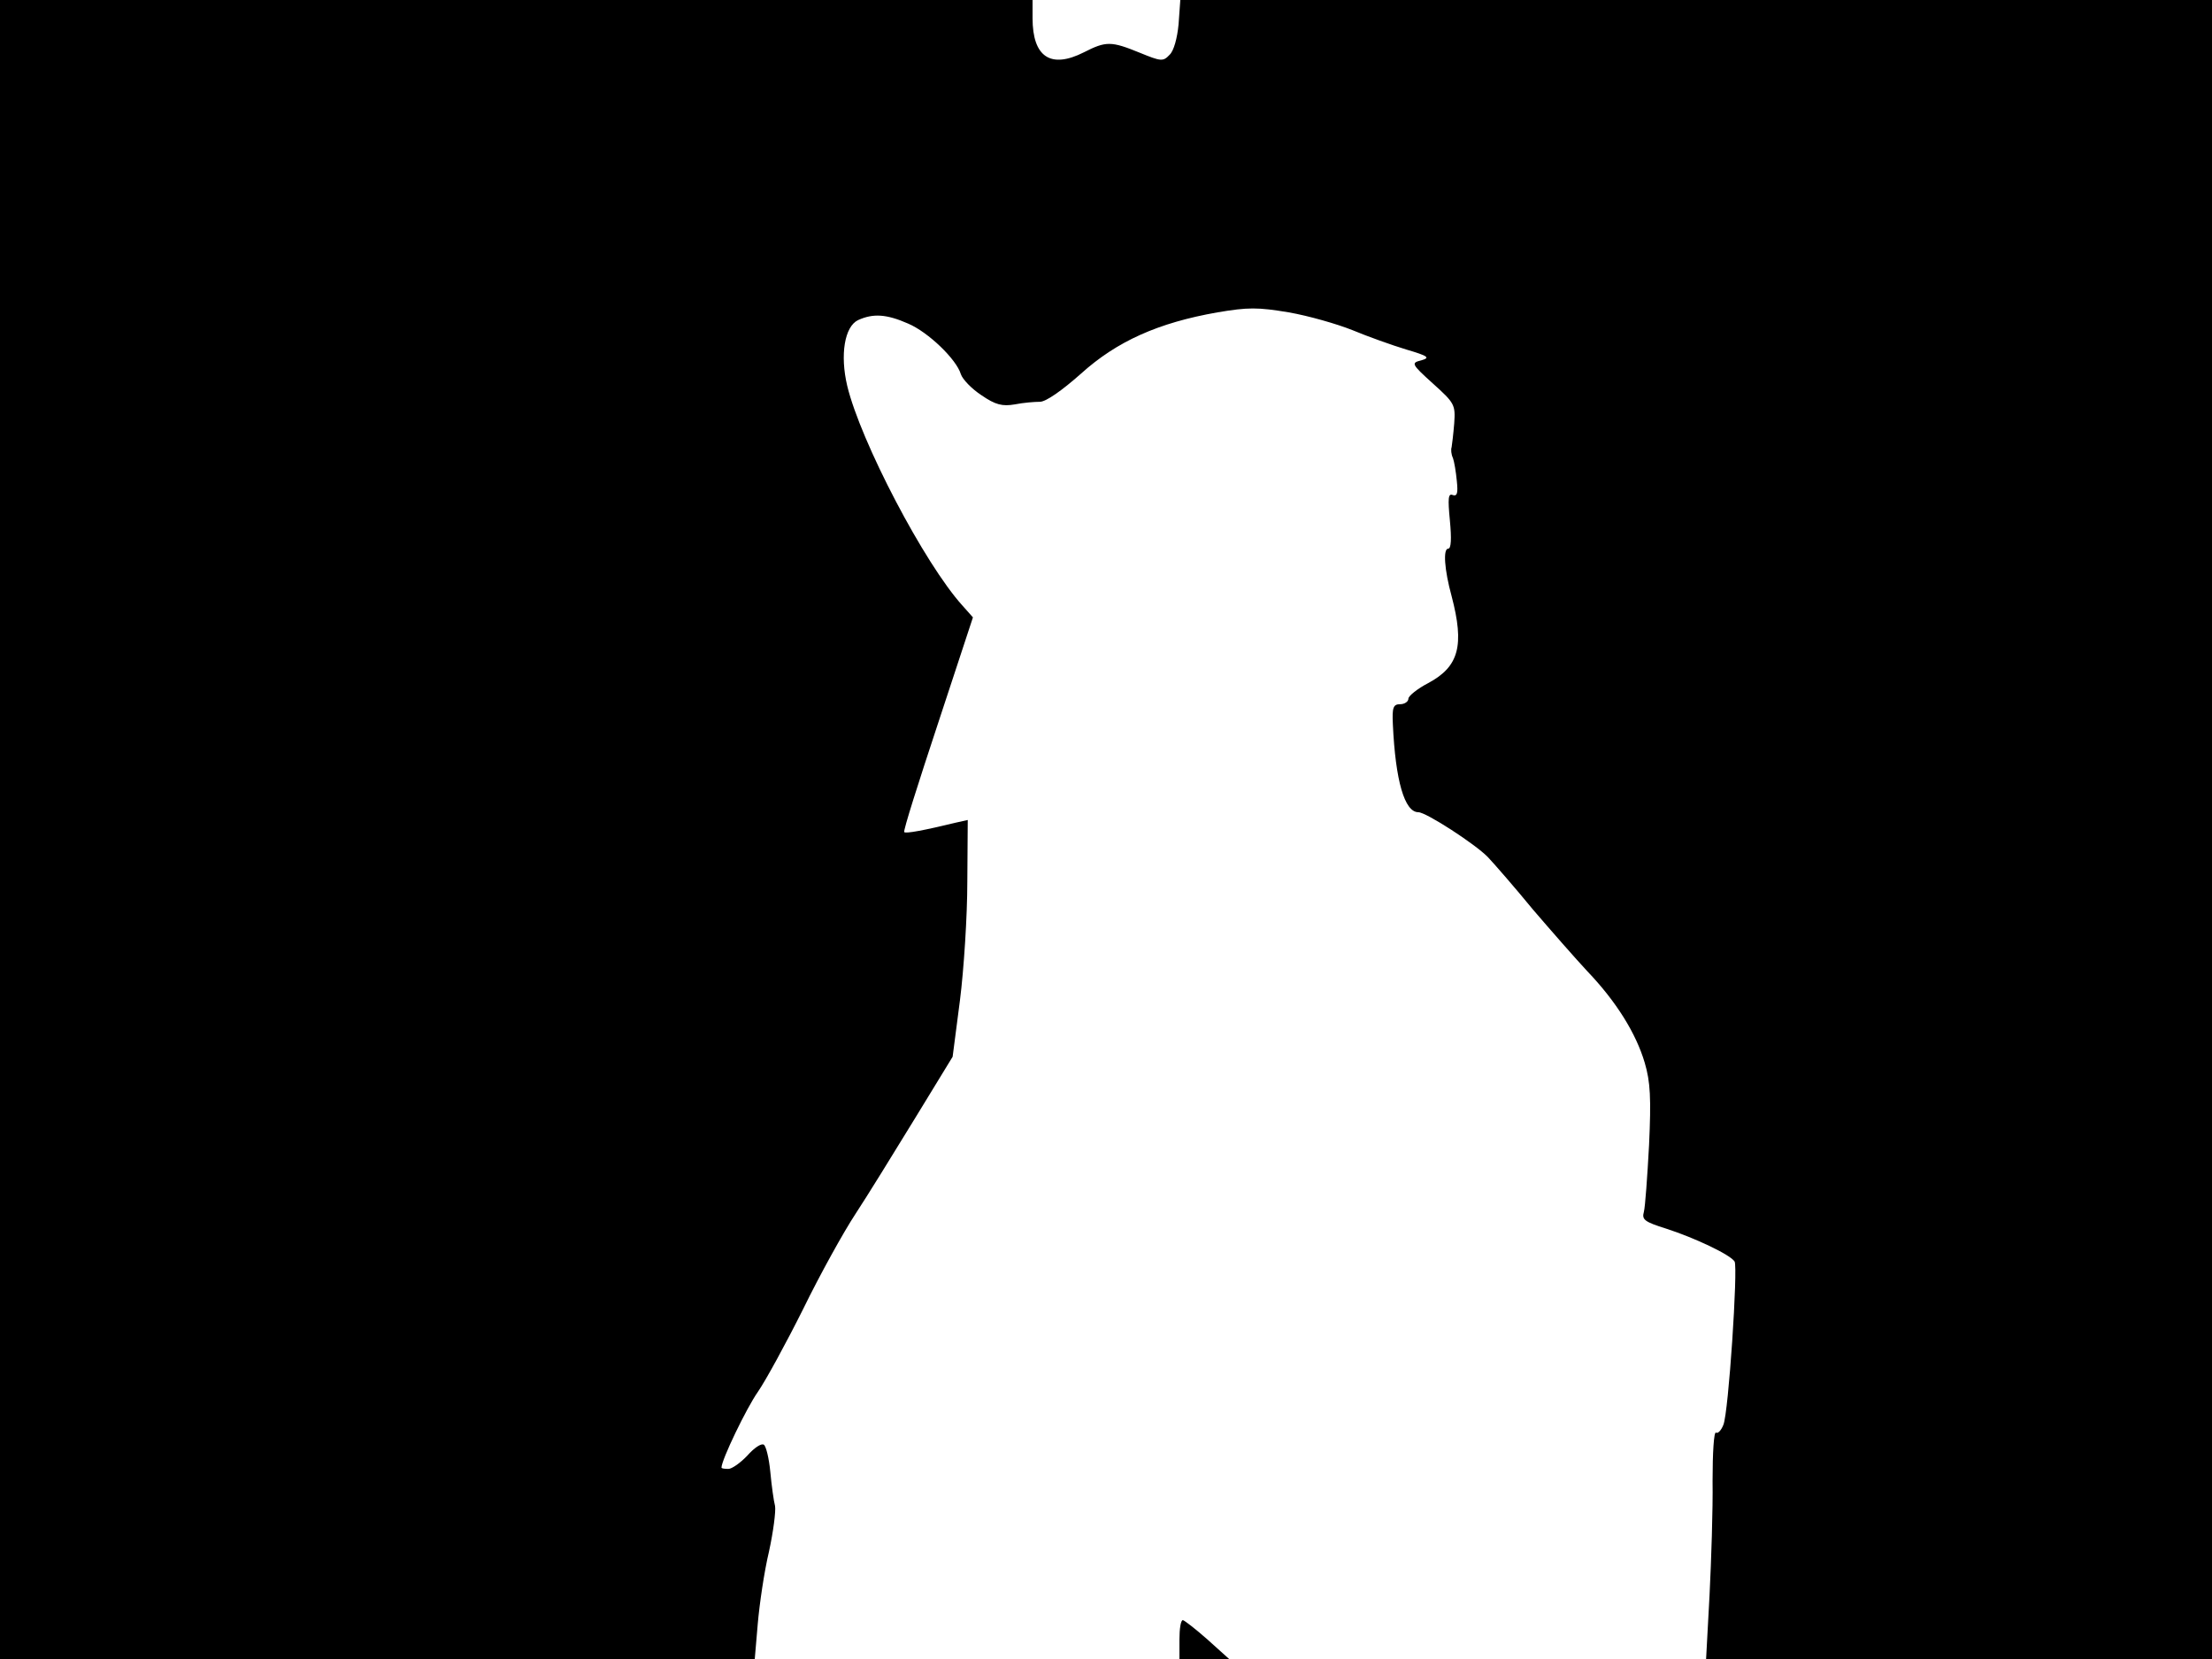 <svg xmlns="http://www.w3.org/2000/svg" width="682.667" height="512" version="1.0" viewBox="0 0 512 384"><path d="M0 192v192h174.7l.7-8.2c.4-4.6 1.5-12.1 2.6-16.7 1-4.6 1.6-9.3 1.4-10.5-.3-1.1-.8-4.7-1.1-7.9s-1-6-1.5-6.3c-.6-.4-2.3.8-3.8 2.5-1.6 1.7-3.6 3.1-4.4 3.1-.9 0-1.6-.1-1.6-.3 0-1.8 5.8-13.8 8.4-17.5 1.8-2.6 6.5-11.2 10.5-19.2 3.9-8 9.4-17.9 12.1-22s8.8-14 13.7-22l8.8-14.4 1.7-13.1c.9-7.1 1.7-19.5 1.7-27.4l.1-14.3-2.7.6c-7.4 1.8-11.7 2.6-12 2.2-.3-.2 3.3-11.5 7.8-25.1l8.1-24.6-2.4-2.7c-8.8-9.7-23.6-38-26.7-50.9-1.7-7.2-.6-13.7 2.5-15.2 3.5-1.6 6.6-1.4 11.6.8 4.7 2 11.2 8.3 12.2 11.7.4 1.2 2.5 3.4 4.8 4.9 3.2 2.2 4.8 2.6 7.7 2.1 2-.4 4.6-.6 5.8-.6 1.4 0 5.1-2.6 9.5-6.5 8.3-7.5 17.9-11.8 31.6-14.2 7.1-1.2 9.3-1.2 16.5 0 4.6.8 11.2 2.7 14.7 4.1 3.6 1.5 9.2 3.5 12.5 4.5 5.1 1.5 5.6 1.9 3.5 2.5-2.4.6-2.4.8 2.7 5.4 5 4.5 5.2 4.9 4.9 9.2-.2 2.5-.5 4.9-.6 5.5-.2.5-.1 1.7.3 2.5.3.8.7 3.2.9 5.3.3 2.8.1 3.6-.9 3.3-1.1-.5-1.2.7-.7 5.9.4 4.2.3 6.5-.4 6.5-1.2 0-.9 4.8.8 11 3 11.4 1.7 16.3-5.4 20.1-2.5 1.3-4.6 3-4.6 3.6 0 .7-.9 1.3-1.9 1.3-1.6 0-1.9.7-1.7 4.7.6 13 2.7 20.3 5.9 20.3 1.8 0 13.2 7.4 16.1 10.4 1.6 1.7 6.3 7.1 10.4 12.1 4.2 4.9 9.9 11.4 12.6 14.3 6.7 7 11.3 14.4 13.3 21.2 1.3 4.4 1.5 8.2 1 19-.4 7.4-.9 14.4-1.2 15.5-.5 1.8.1 2.3 5.2 3.9 6.5 2.1 14.8 6 15.8 7.6.8 1.4-1.4 35-2.6 37.8-.5 1.3-1.3 2.1-1.7 1.8-.5-.3-.8 4.7-.8 11.2.1 6.4-.3 18.3-.7 26.4l-.8 14.8H512V0H273.2l-.4 5.6c-.3 3.2-1.1 6.2-2.1 7.1-1.5 1.6-2 1.5-6.9-.5-6.6-2.7-7.8-2.7-12.9-.1-7.7 3.9-11.9 1.1-11.9-7.9V0H0z"/><path d="M273 379.5v4.5h11.5l-5-4.5c-2.7-2.4-5.3-4.4-5.7-4.5-.5 0-.8 2-.8 4.5"/></svg>